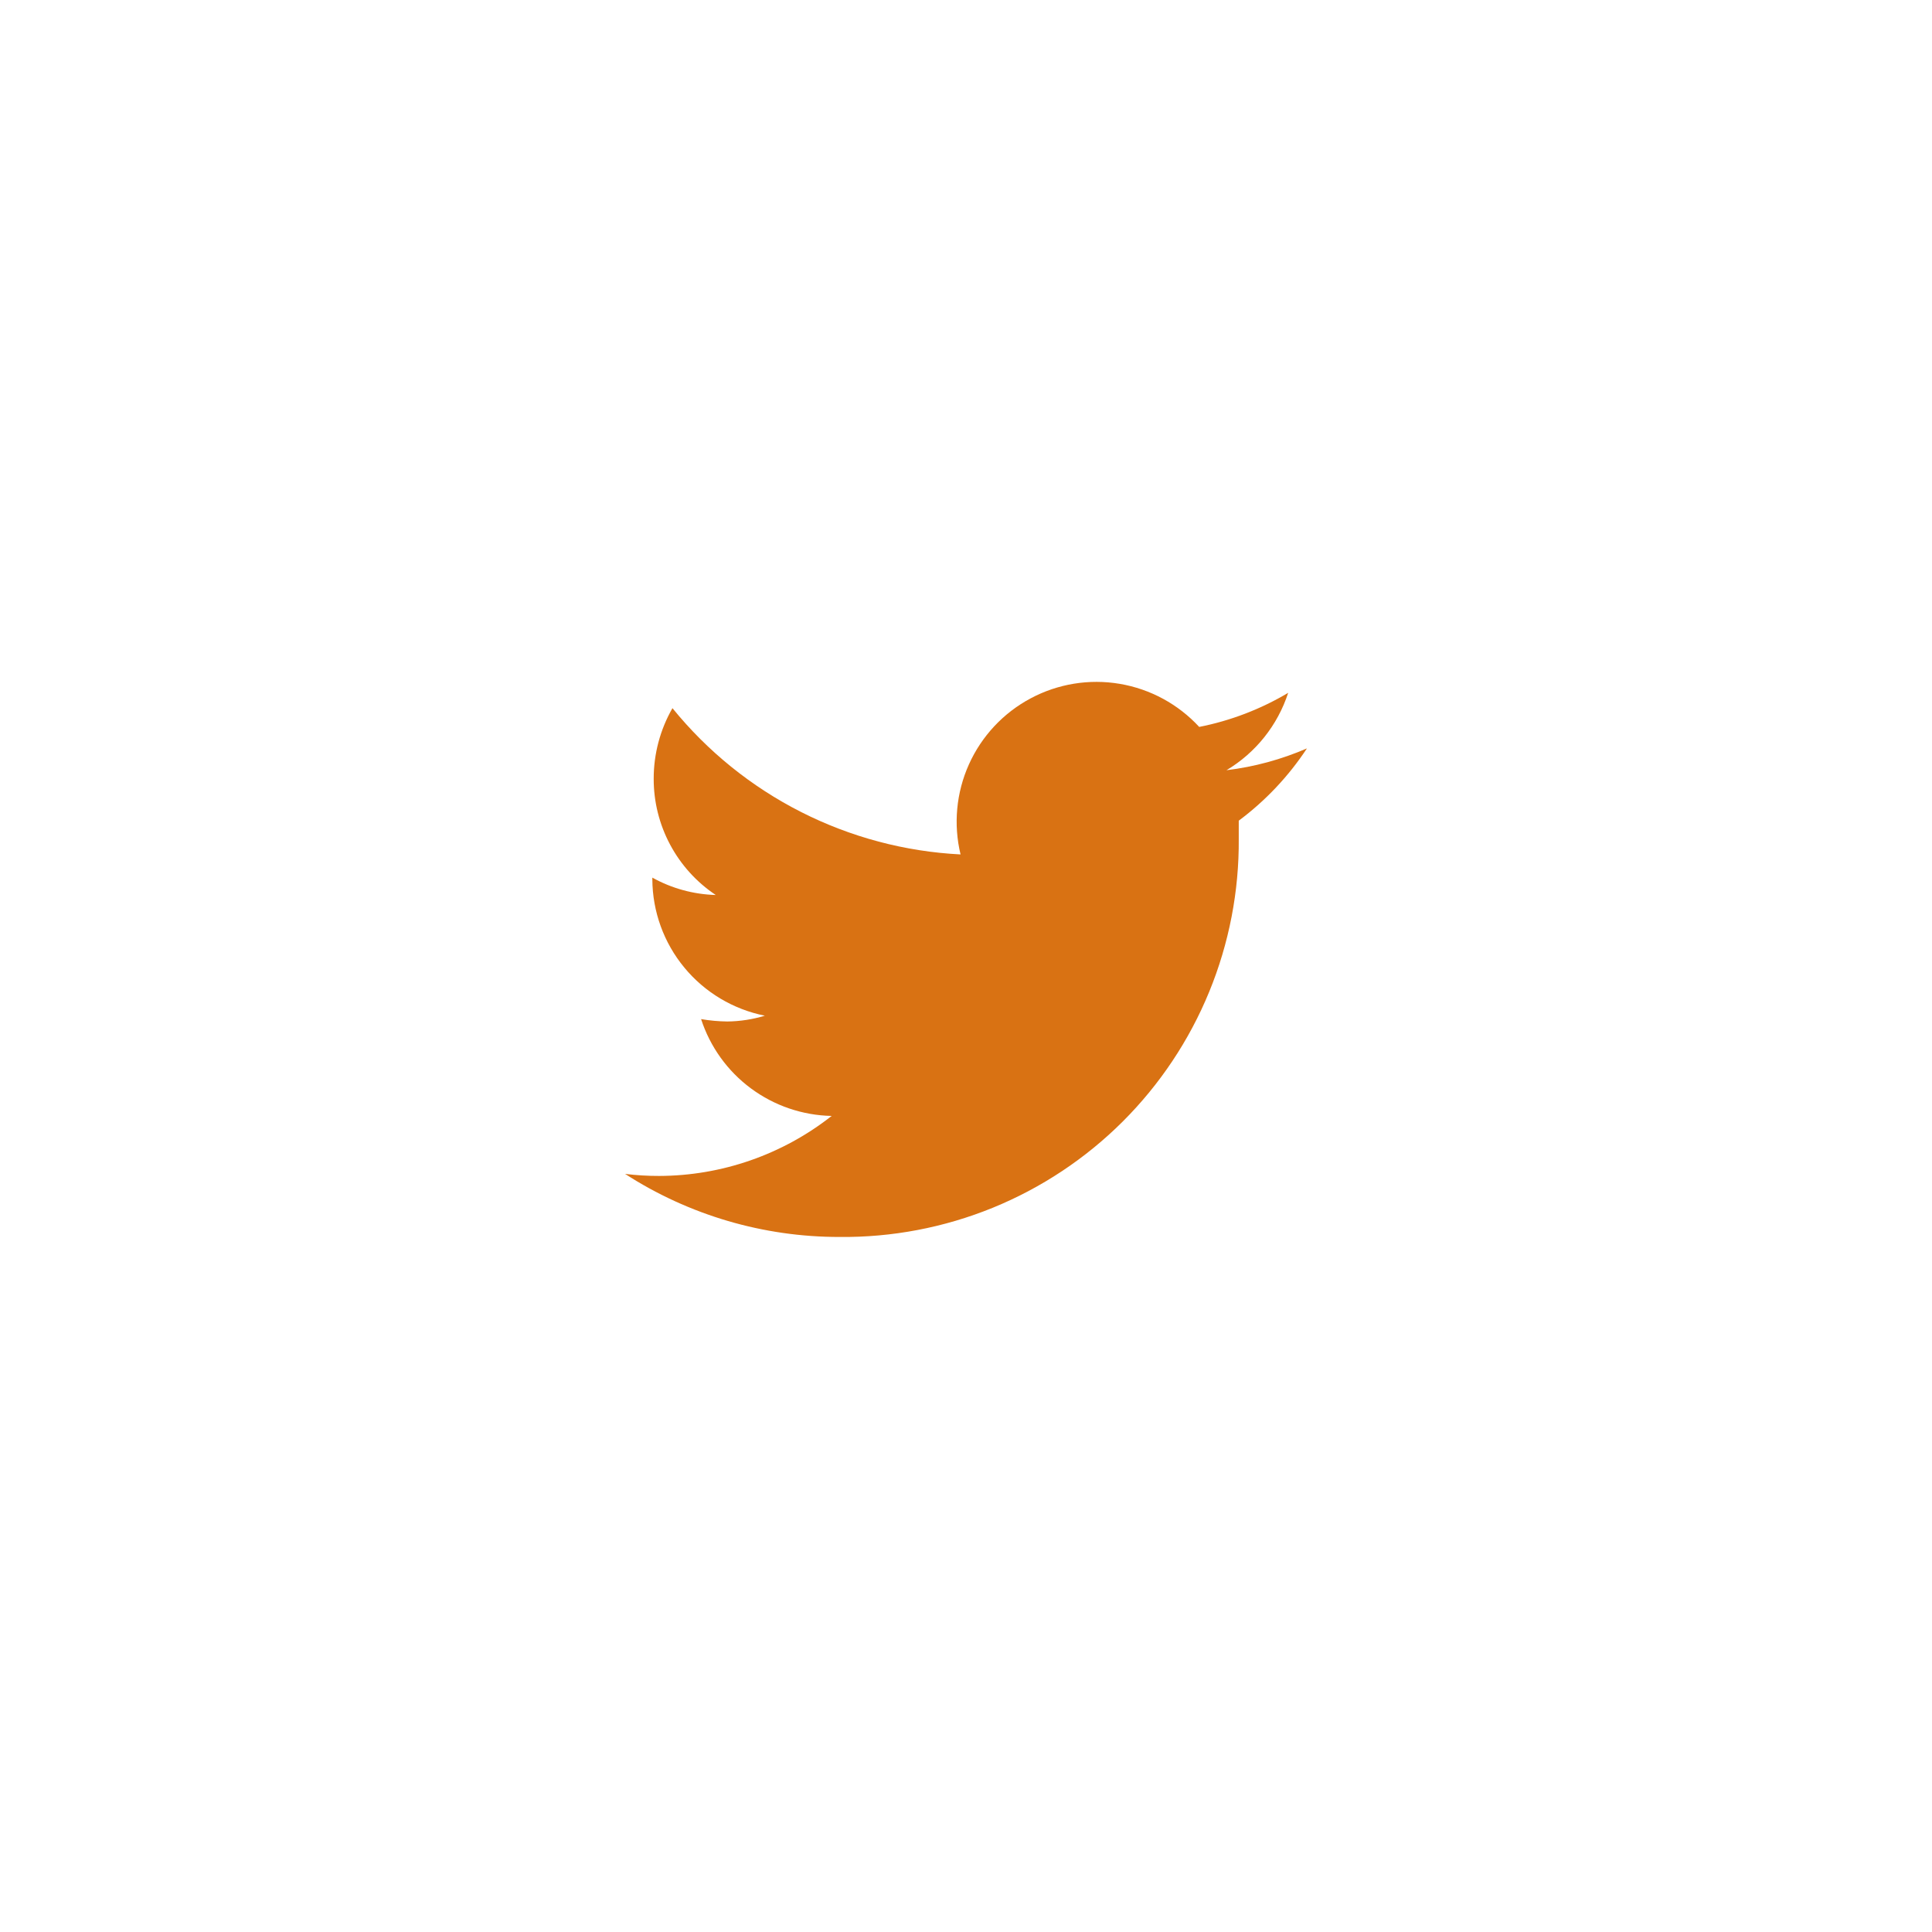 <svg width="68" height="68" viewBox="0 0 68 68" fill="none" xmlns="http://www.w3.org/2000/svg">
<g id="uil:twitter" filter="url(#filter0_d_333_3365)">
<rect x="6" y="6" width="48" height="48" rx="3" fill="white"/>
<path id="Vector" d="M42 22.341C41.098 22.732 40.144 22.991 39.168 23.109C40.198 22.494 40.969 21.526 41.34 20.385C40.372 20.961 39.313 21.367 38.208 21.585C37.469 20.784 36.486 20.251 35.412 20.069C34.338 19.887 33.233 20.067 32.273 20.581C31.312 21.094 30.548 21.912 30.102 22.906C29.656 23.9 29.553 25.014 29.808 26.073C27.851 25.974 25.937 25.464 24.19 24.577C22.443 23.69 20.903 22.446 19.668 20.925C19.235 21.681 19.007 22.537 19.008 23.409C19.006 24.218 19.205 25.015 19.586 25.729C19.967 26.443 20.519 27.052 21.192 27.501C20.41 27.479 19.644 27.27 18.96 26.889V26.949C18.966 28.083 19.363 29.18 20.085 30.054C20.806 30.929 21.808 31.527 22.92 31.749C22.492 31.879 22.047 31.948 21.6 31.953C21.29 31.949 20.981 31.921 20.676 31.869C20.993 32.844 21.605 33.697 22.429 34.307C23.253 34.918 24.247 35.257 25.272 35.277C23.541 36.639 21.403 37.383 19.2 37.389C18.799 37.39 18.398 37.366 18 37.317C20.249 38.769 22.871 39.54 25.548 39.537C27.396 39.556 29.229 39.207 30.94 38.51C32.651 37.812 34.206 36.781 35.514 35.477C36.822 34.172 37.858 32.619 38.559 30.91C39.261 29.2 39.614 27.368 39.6 25.521V24.885C40.542 24.183 41.354 23.322 42 22.341Z" fill="#d97213"/>
</g>
<defs>
<filter id="filter0_d_333_3365" x="0" y="0" width="68" height="68" filterUnits="userSpaceOnUse" color-interpolation-filters="sRGB">
<feFlood flood-opacity="0" result="BackgroundImageFix"/>
<feColorMatrix in="SourceAlpha" type="matrix" values="0 0 0 0 0 0 0 0 0 0 0 0 0 0 0 0 0 0 127 0" result="hardAlpha"/>
<feOffset dx="4" dy="4"/>
<feGaussianBlur stdDeviation="5"/>
<feComposite in2="hardAlpha" operator="out"/>
<feColorMatrix type="matrix" values="0 0 0 0 0 0 0 0 0 0 0 0 0 0 0 0 0 0 0.1 0"/>
<feBlend mode="normal" in2="BackgroundImageFix" result="effect1_dropShadow_333_3365"/>
<feBlend mode="normal" in="SourceGraphic" in2="effect1_dropShadow_333_3365" result="shape"/>
</filter>
</defs>
</svg>
